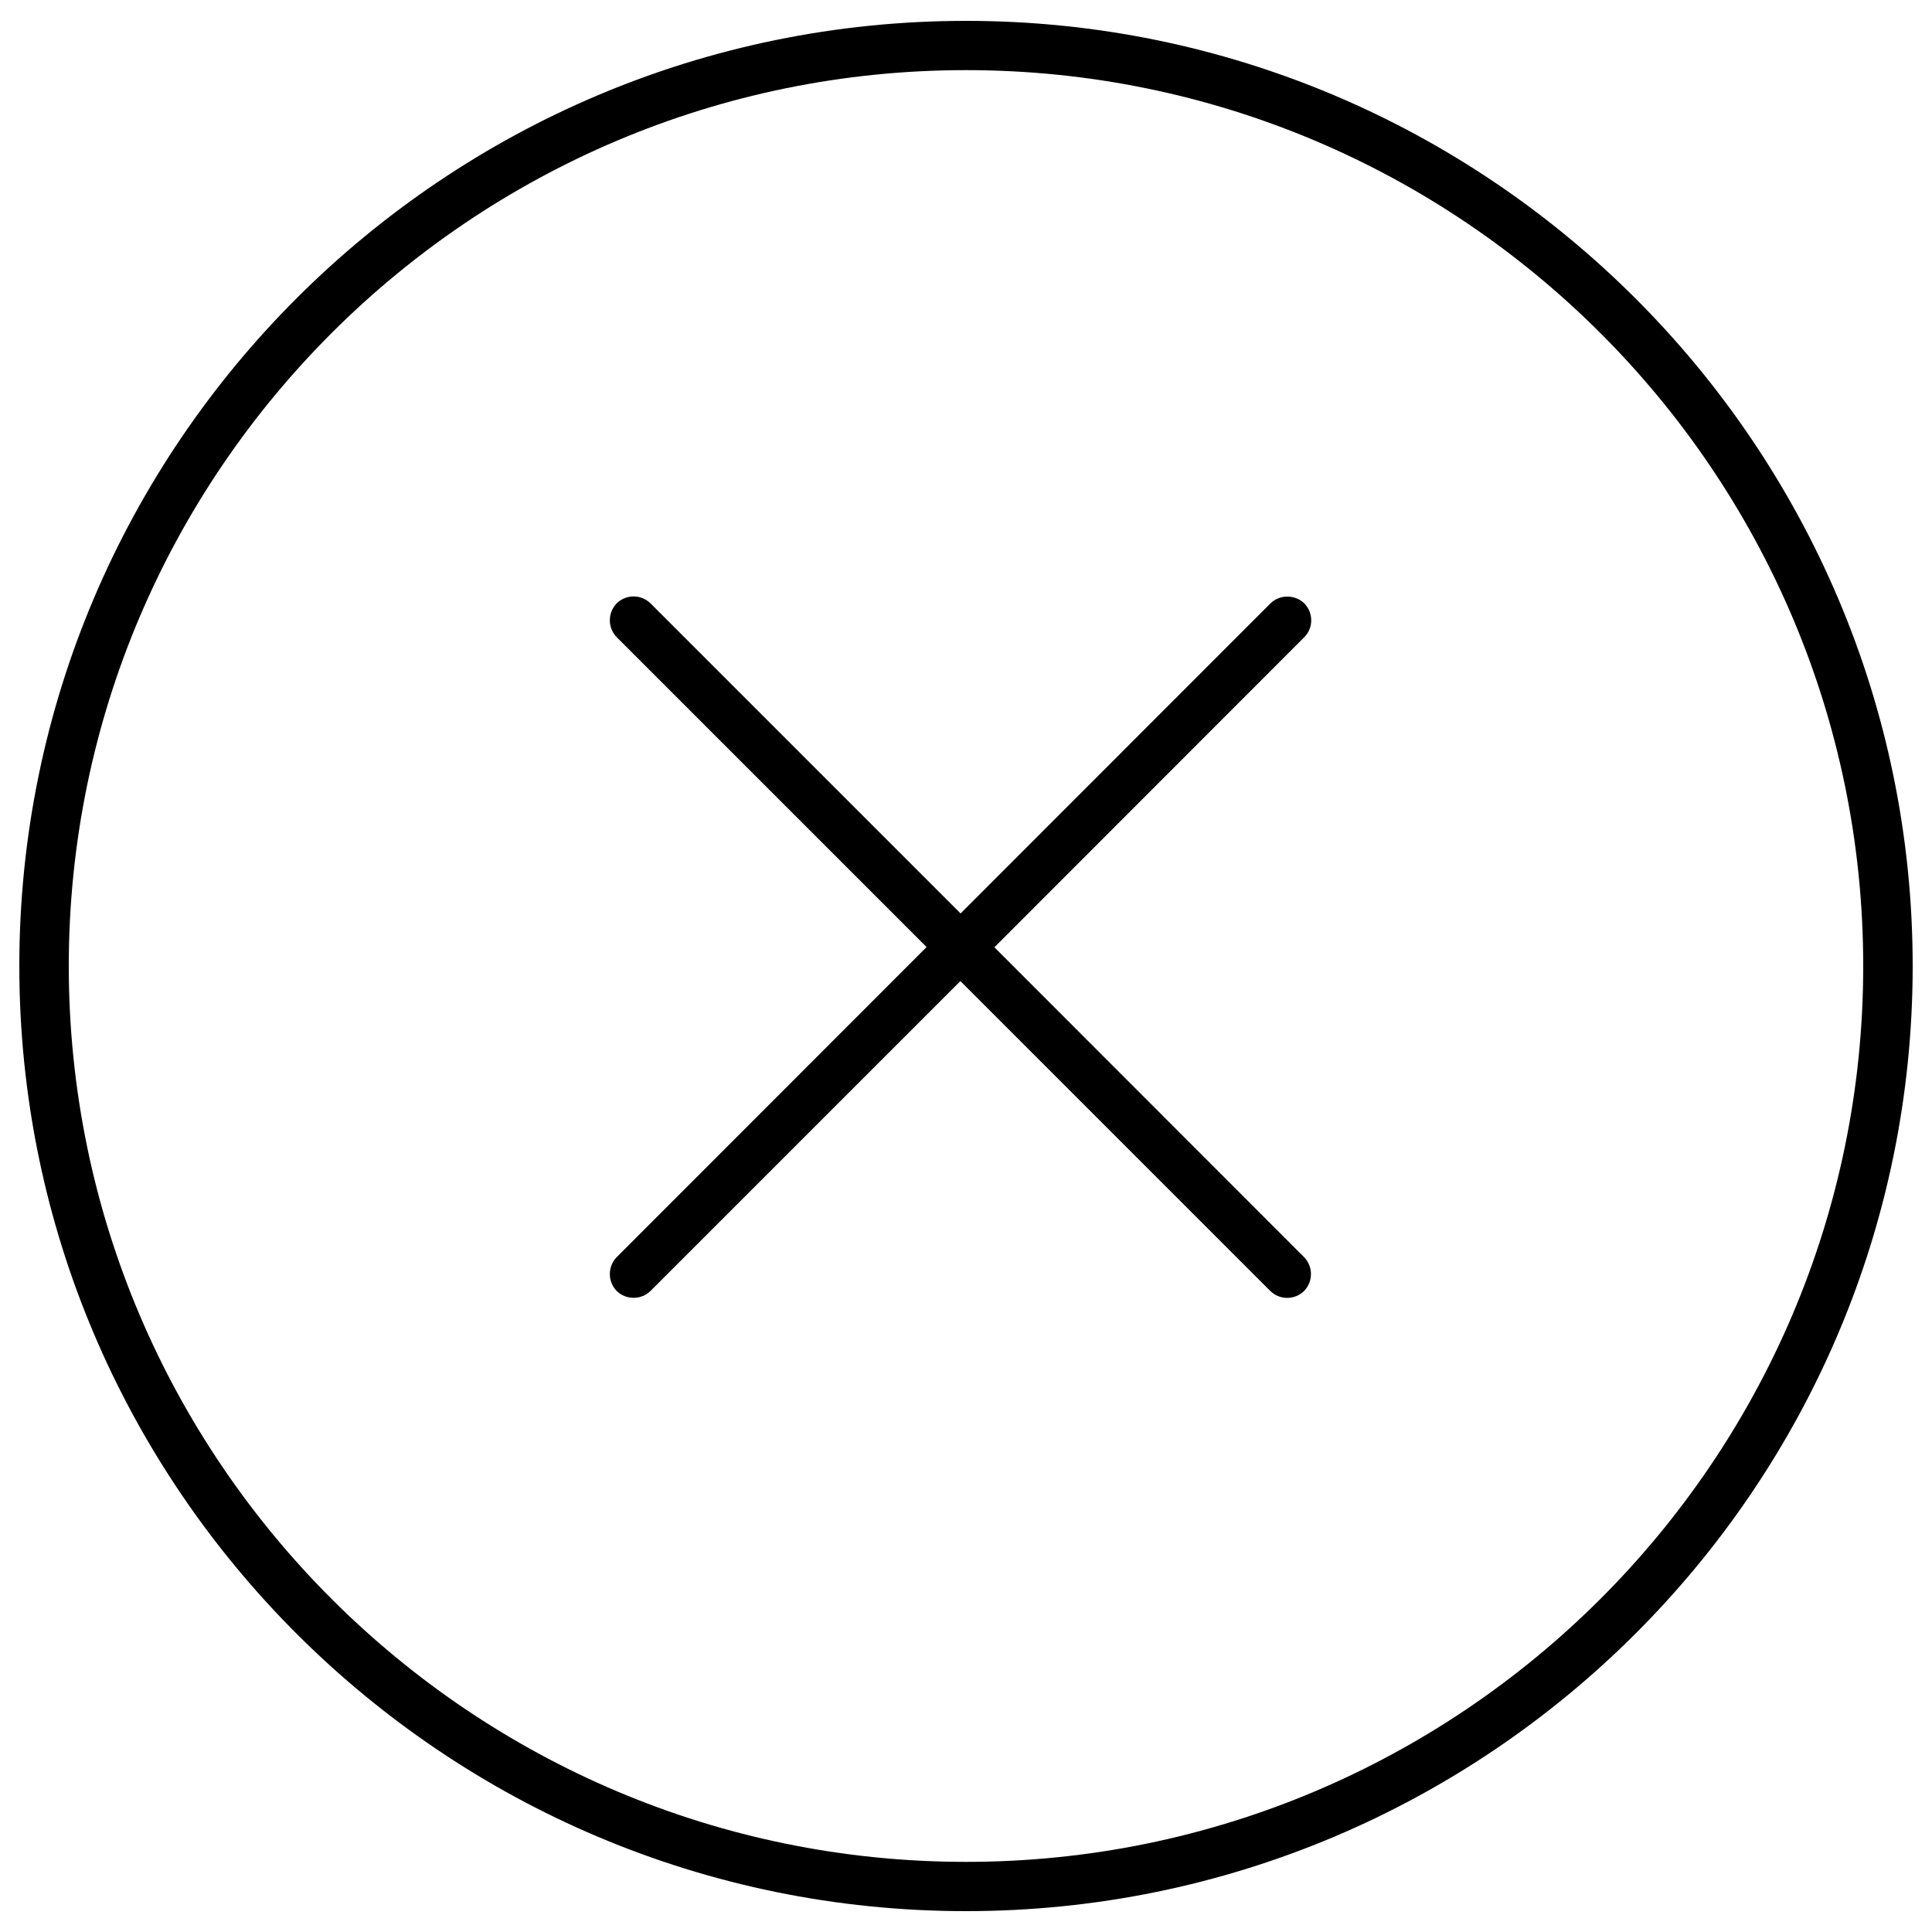 <?xml version="1.0" encoding="utf-8"?>
<!-- Svg Vector Icons : http://www.onlinewebfonts.com/icon -->
<!DOCTYPE svg PUBLIC "-//W3C//DTD SVG 1.1//EN" "http://www.w3.org/Graphics/SVG/1.1/DTD/svg11.dtd">
<svg version="1.1" xmlns="http://www.w3.org/2000/svg" xmlns:xlink="http://www.w3.org/1999/xlink" x="0px" y="0px" viewBox="0 0 1000 1000" enable-background="new 0 0 1000 1000" xml:space="preserve">
<g><path d="M500,989.2C229.8,989.2,10,769.8,10,500C10,230.2,229.8,10.8,500,10.8c270.2,0,490,219.5,490,489.2C990,769.8,770.2,989.2,500,989.2z M500,36.3c-256.1,0-464.4,208-464.4,463.7S243.9,963.7,500,963.7c256.1,0,464.4-208,464.4-463.7S756.1,36.3,500,36.3z"/><path d="M675.3,668.1c-0.1,0-0.1,0.1-0.2,0.1c-0.1,0.1-0.1,0.1-0.1,0.2L675.3,668.1z M319,312.4c0.1-0.1,0.1-0.1,0.2-0.1c0-0.1,0.1-0.1,0.1-0.2L319,312.4z M675.1,312.3c0.1,0.1,0.1,0.1,0.2,0.1l-0.3-0.3C675.1,312.2,675.1,312.3,675.1,312.3z M319.3,668.4c-0.1-0.1-0.1-0.1-0.1-0.2c-0.1-0.1-0.1-0.1-0.2-0.1L319.3,668.4z M657.5,312.4L497.2,472.8L336.8,312.4c-4.9-4.9-12.7-4.9-17.6-0.1c-4.8,4.9-4.7,12.8,0.1,17.6l160.3,160.3L319.3,650.6c-4.8,4.8-4.9,12.7-0.1,17.6c4.9,4.8,12.8,4.7,17.6-0.1l160.3-160.3l160.3,160.3c4.9,4.9,12.7,4.9,17.6,0.1c4.8-4.9,4.7-12.8-0.1-17.6L514.7,490.3L675,329.9c4.9-4.8,4.9-12.7,0.1-17.6C670.2,307.6,662.3,307.6,657.5,312.4z"/></g>
</svg>